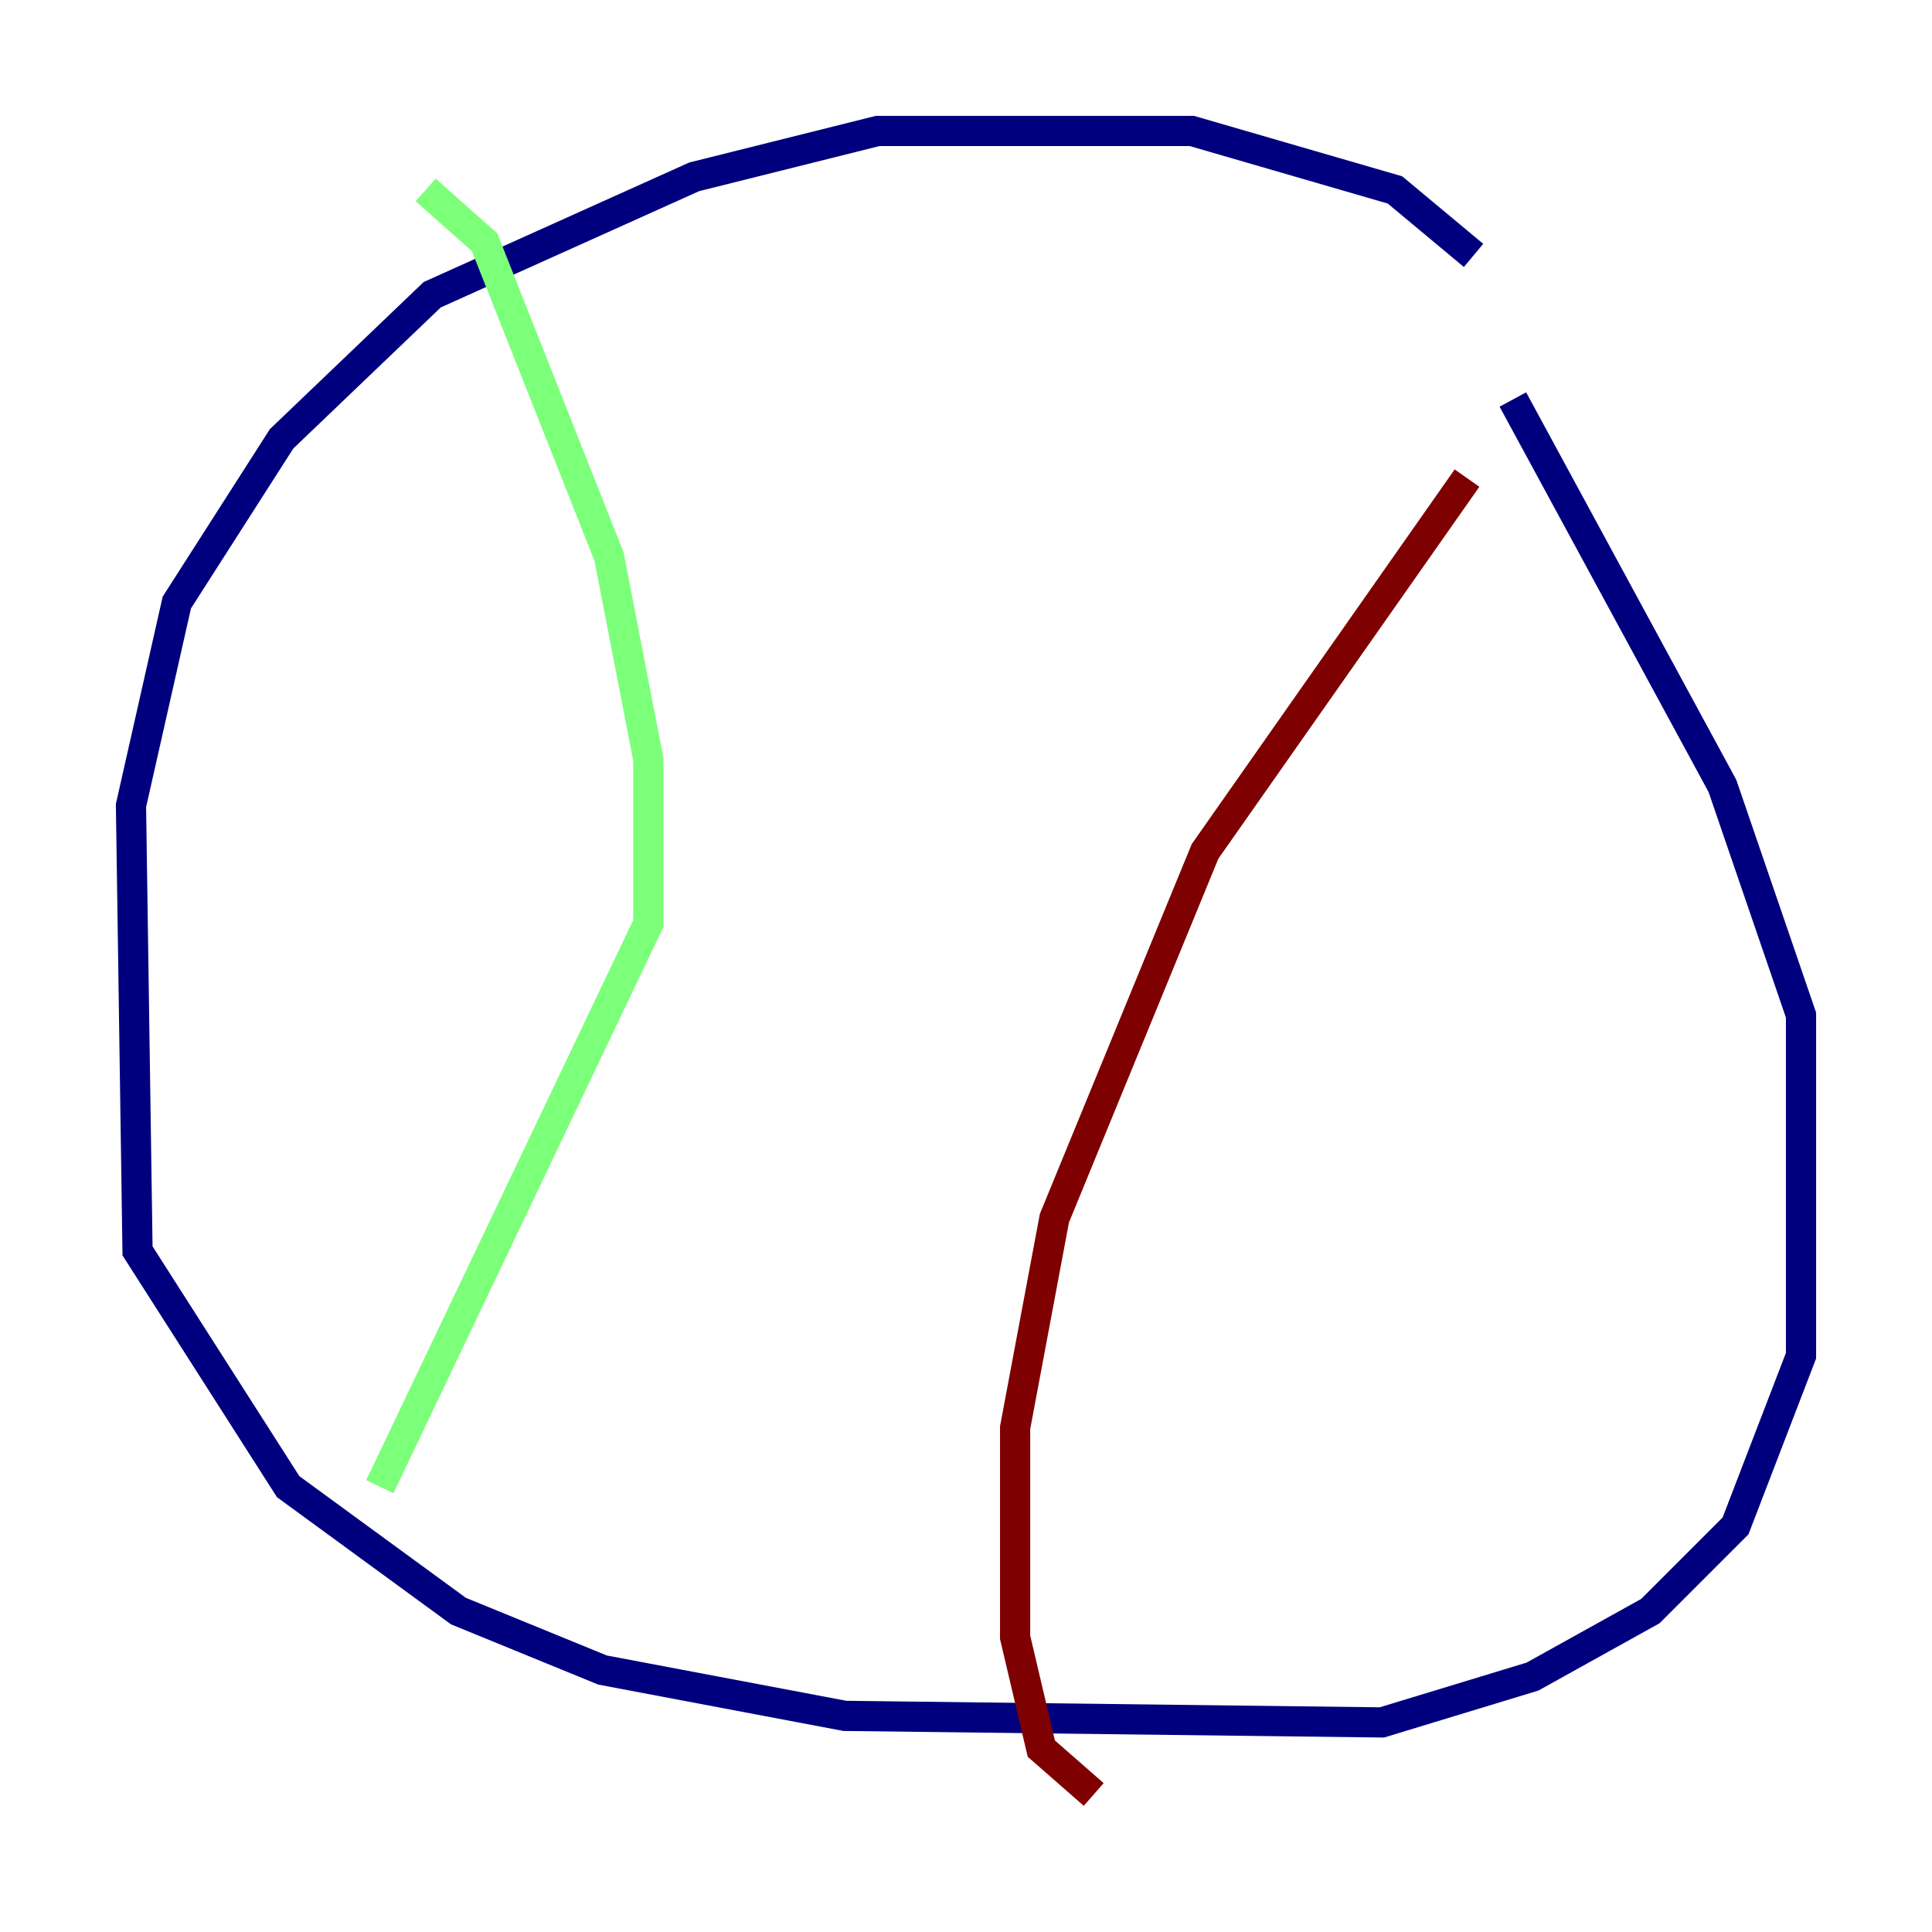 <?xml version="1.0" encoding="utf-8" ?>
<svg baseProfile="tiny" height="128" version="1.2" viewBox="0,0,128,128" width="128" xmlns="http://www.w3.org/2000/svg" xmlns:ev="http://www.w3.org/2001/xml-events" xmlns:xlink="http://www.w3.org/1999/xlink"><defs /><polyline fill="none" points="97.627,16.922 92.42,12.583 78.969,8.678 58.142,8.678 45.993,11.715 28.637,19.525 18.658,29.071 11.715,39.919 8.678,53.37 9.112,82.875 19.091,98.495 30.373,106.739 39.919,110.644 55.973,113.681 91.552,114.115 101.532,111.078 109.342,106.739 114.983,101.098 119.322,89.817 119.322,67.254 114.115,52.068 100.231,26.468" stroke="#00007f" stroke-width="2" /><polyline fill="none" points="28.203,12.583 32.108,16.054 40.352,36.881 42.956,50.332 42.956,61.18 25.166,98.495" stroke="#7cff79" stroke-width="2" /><polyline fill="none" points="97.193,31.675 79.837,56.407 69.858,80.705 67.254,94.59 67.254,108.475 68.99,115.851 72.461,118.888" stroke="#7f0000" stroke-width="2" /></svg>